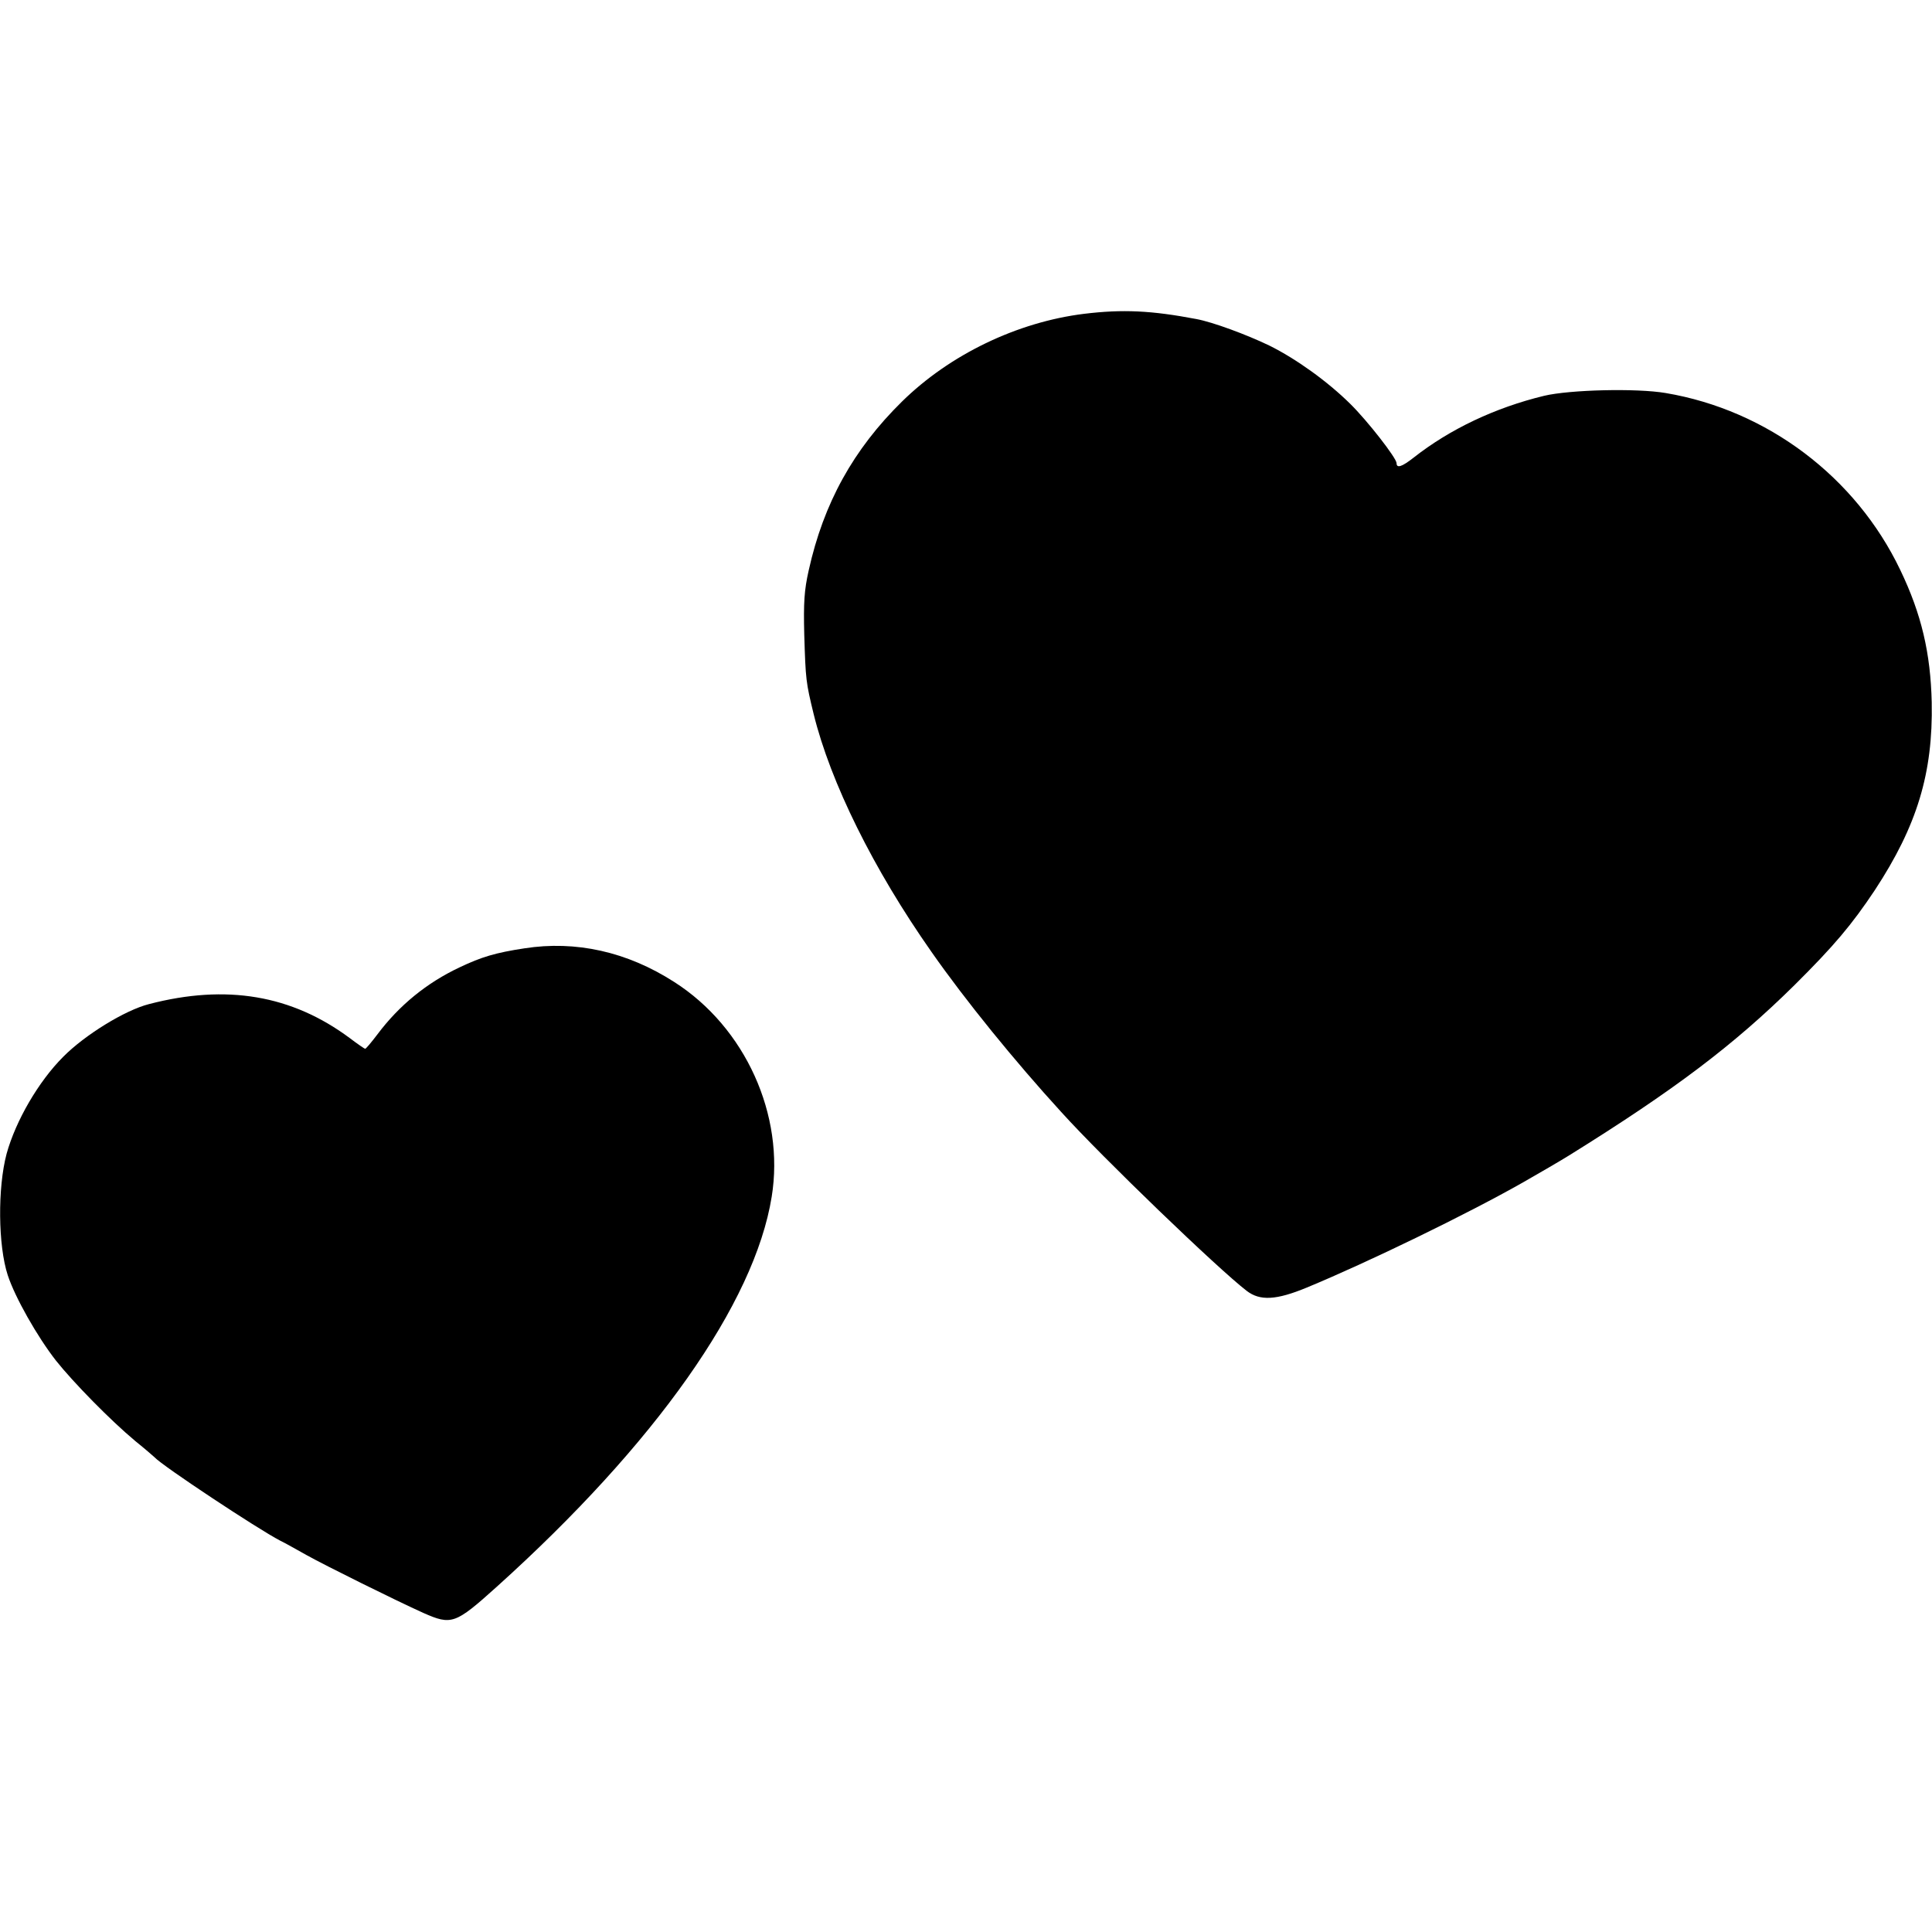 <?xml version="1.0" standalone="no"?>
<!DOCTYPE svg PUBLIC "-//W3C//DTD SVG 20010904//EN"
 "http://www.w3.org/TR/2001/REC-SVG-20010904/DTD/svg10.dtd">
<svg version="1.0" xmlns="http://www.w3.org/2000/svg"
 width="700pt" height="700pt" viewBox="0 0 700 700"
 preserveAspectRatio="xMidYMid meet">
<g transform="translate(0,700) scale(0.1,-0.1)"
fill="#000000" stroke="none">
<path d="M3928 5863 c-243 -30 -487 -148 -660 -318 -176 -173 -284 -368 -338
-612 -16 -71 -19 -116 -16 -233 5 -163 6 -172 34 -287 61 -248 217 -563 427
-862 123 -176 301 -395 470 -580 152 -168 569 -569 672 -648 48 -37 107 -34
218 12 220 91 581 266 785 382 51 29 142 82 164 96 383 238 597 400 817 617
145 144 208 219 292 345 153 233 211 424 206 680 -4 178 -37 320 -114 480
-161 337 -482 579 -850 641 -106 18 -347 12 -440 -10 -178 -43 -342 -121 -473
-224 -42 -33 -62 -40 -62 -20 0 18 -105 153 -168 215 -82 81 -196 163 -293
211 -83 40 -205 85 -264 96 -163 31 -267 36 -407 19z"/>
<path d="M1900 3564 c-105 -16 -155 -31 -235 -69 -119 -56 -219 -138 -297
-242 -22 -29 -42 -53 -45 -53 -2 0 -27 17 -56 39 -210 156 -447 196 -727 123
-87 -22 -233 -112 -311 -191 -90 -90 -172 -232 -205 -351 -33 -124 -31 -333 4
-440 26 -80 107 -223 175 -310 62 -78 197 -216 287 -291 36 -29 67 -56 70 -59
28 -31 374 -260 455 -302 17 -8 59 -32 95 -52 68 -38 322 -164 424 -210 102
-45 115 -41 266 95 575 518 934 1027 996 1413 48 296 -96 614 -353 778 -171
110 -357 151 -543 122z"/>
</g>
</svg>
